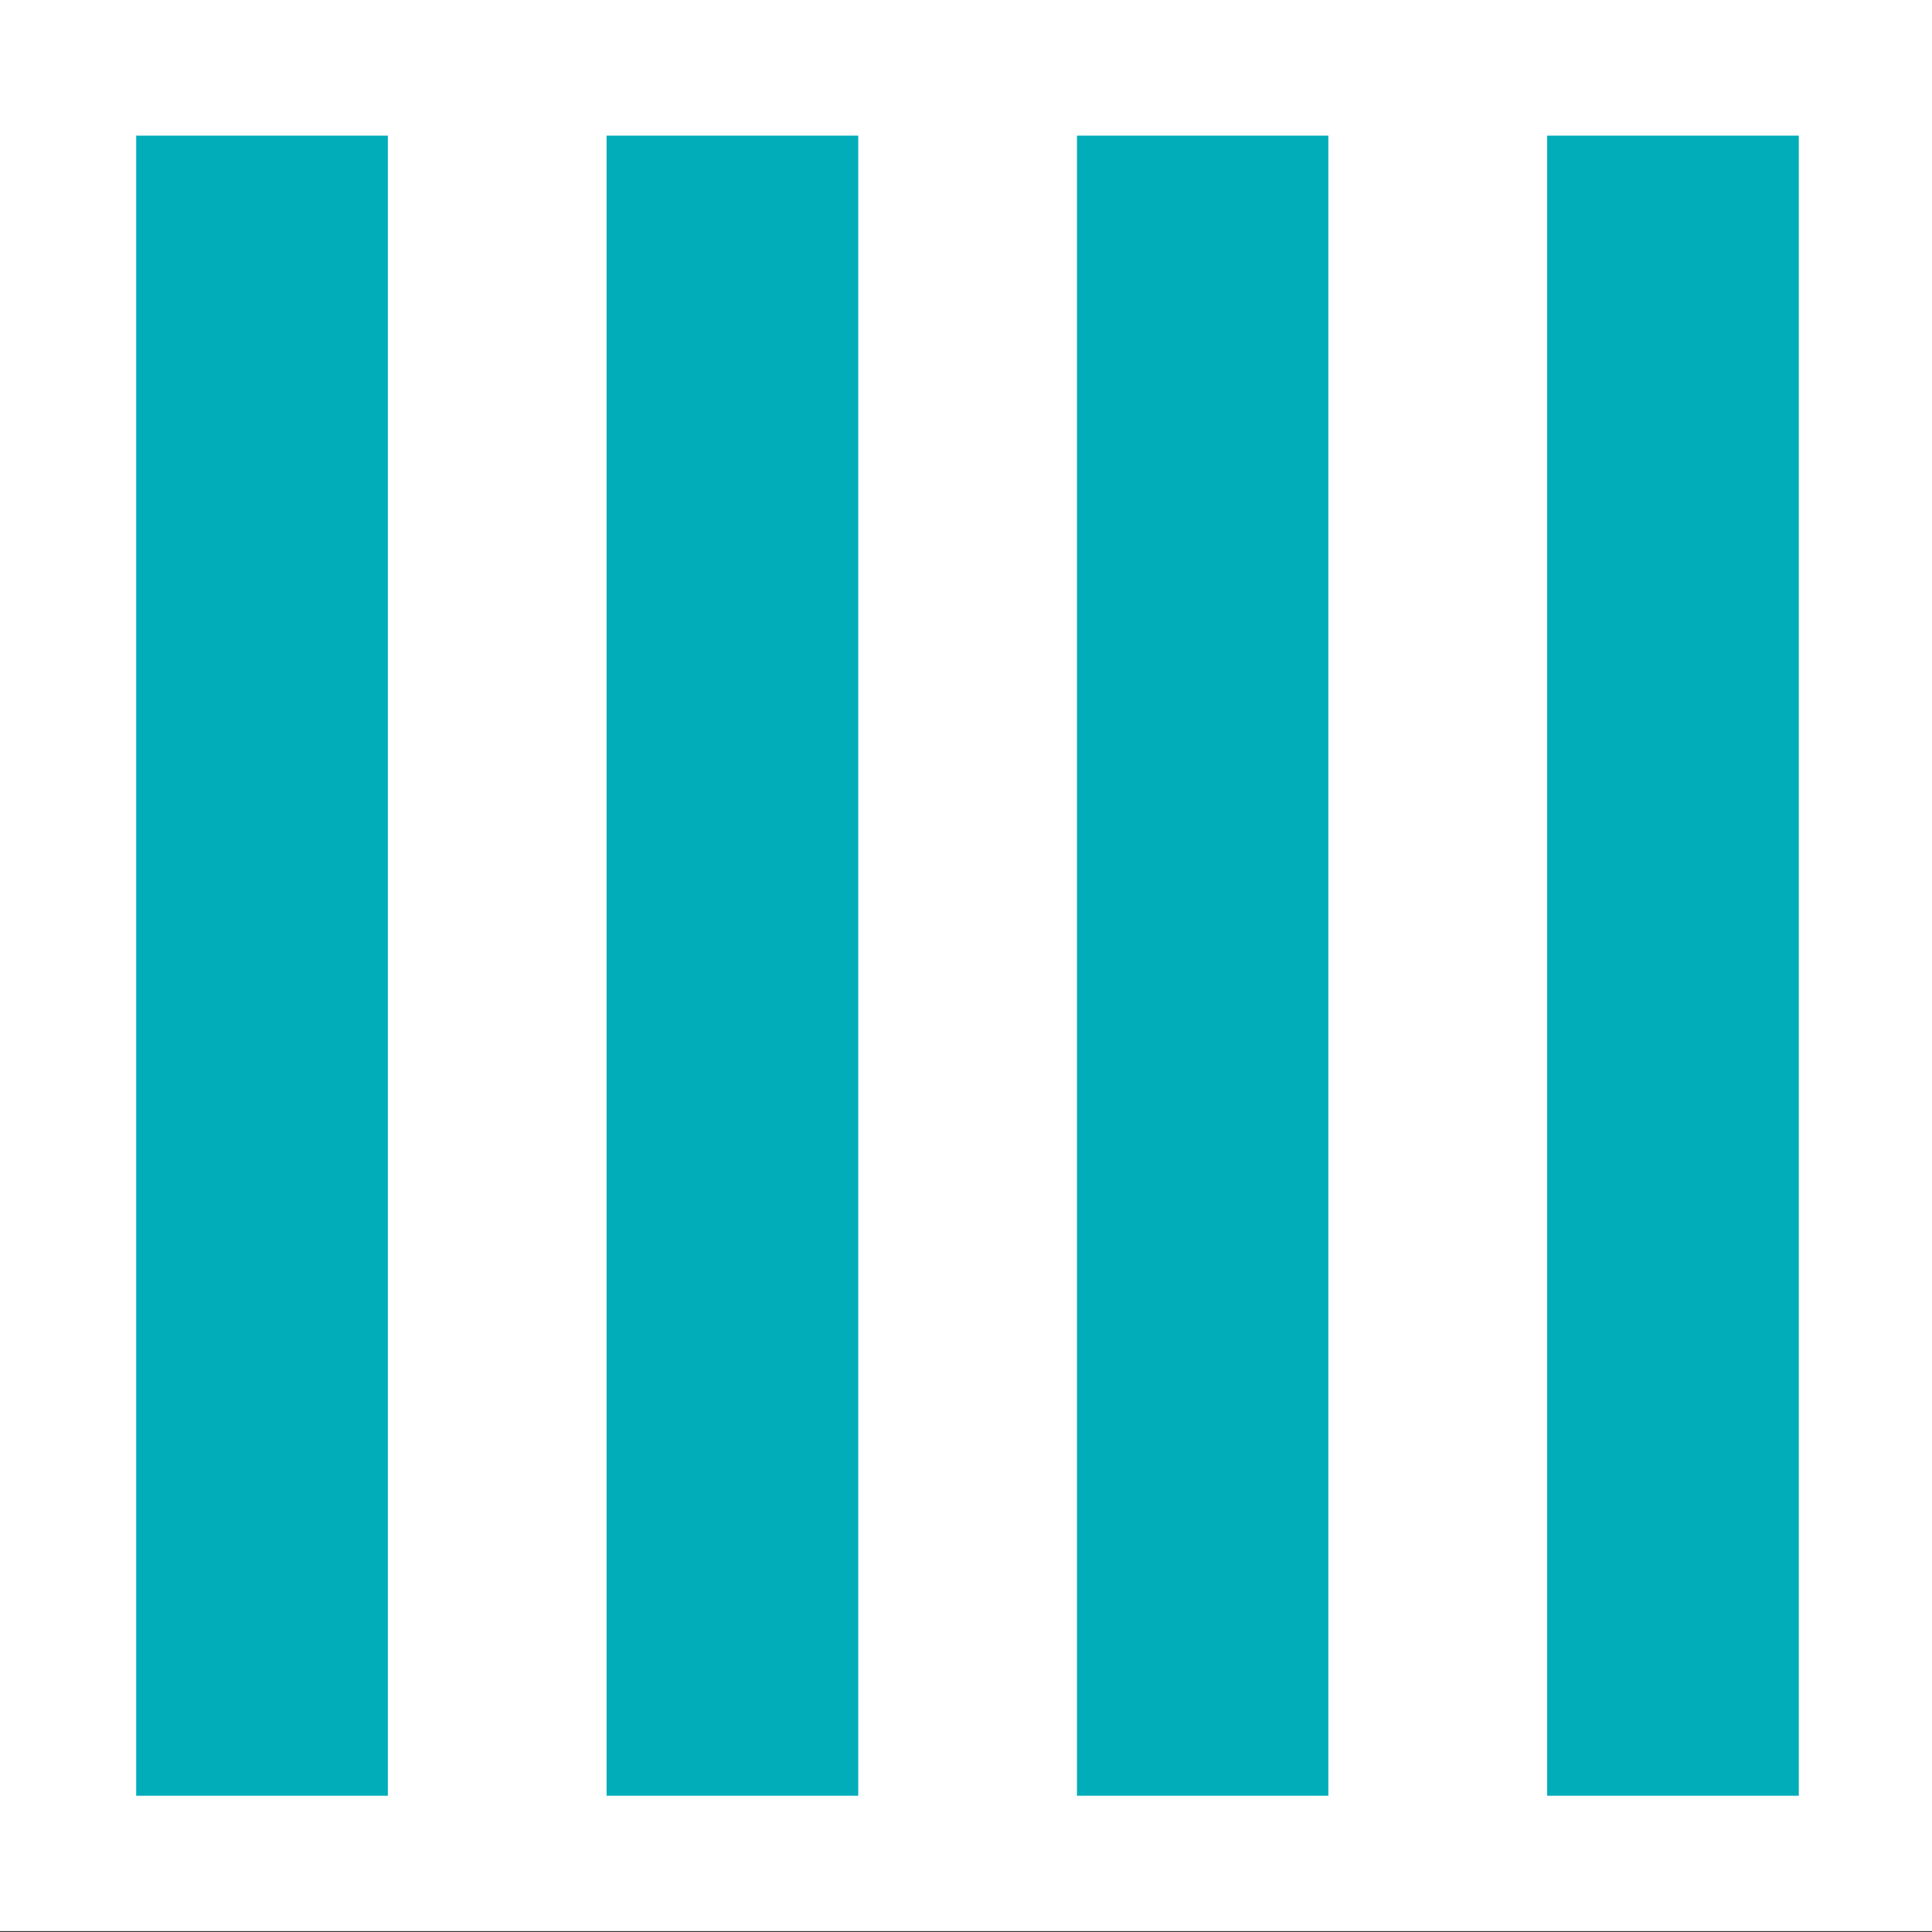 <?xml version="1.0" encoding="UTF-8" standalone="no"?>
<!DOCTYPE svg PUBLIC "-//W3C//DTD SVG 1.1//EN" "http://www.w3.org/Graphics/SVG/1.1/DTD/svg11.dtd">
<svg width="100%" height="100%" viewBox="0 0 256 256" version="1.1" xmlns="http://www.w3.org/2000/svg" xmlns:xlink="http://www.w3.org/1999/xlink" xml:space="preserve" xmlns:serif="http://www.serif.com/" style="fill-rule:evenodd;clip-rule:evenodd;stroke-linejoin:round;stroke-miterlimit:2;">
    <rect x="0" y="0" width="256" height="256" fill="#333333" stroke="none"/>
    <g transform="matrix(1.002,0,0,1.004,0.14,-0.321)">
        <rect x="-0.139" y="0.319" width="255.517" height="254.862" style="fill:white;"/>
    </g>
    <g transform="matrix(0.956,0,0,1.002,0.802,-0.552)">
        <rect x="18.038" y="18.487" width="34.88" height="219.534" style="fill:rgb(0,173,185);"/>
    </g>
    <g transform="matrix(0.956,0,0,1.002,63.132,-0.552)">
        <rect x="18.038" y="18.487" width="34.88" height="219.534" style="fill:rgb(0,173,185);"/>
    </g>
    <g transform="matrix(0.955,0,0,1.002,125.477,-0.552)">
        <rect x="18.038" y="18.487" width="34.88" height="219.534" style="fill:rgb(0,173,185);"/>
    </g>
    <g transform="matrix(0.956,0,0,1.002,187.762,-0.552)">
        <rect x="18.038" y="18.487" width="34.88" height="219.534" style="fill:rgb(0,173,185);"/>
    </g>
</svg>
